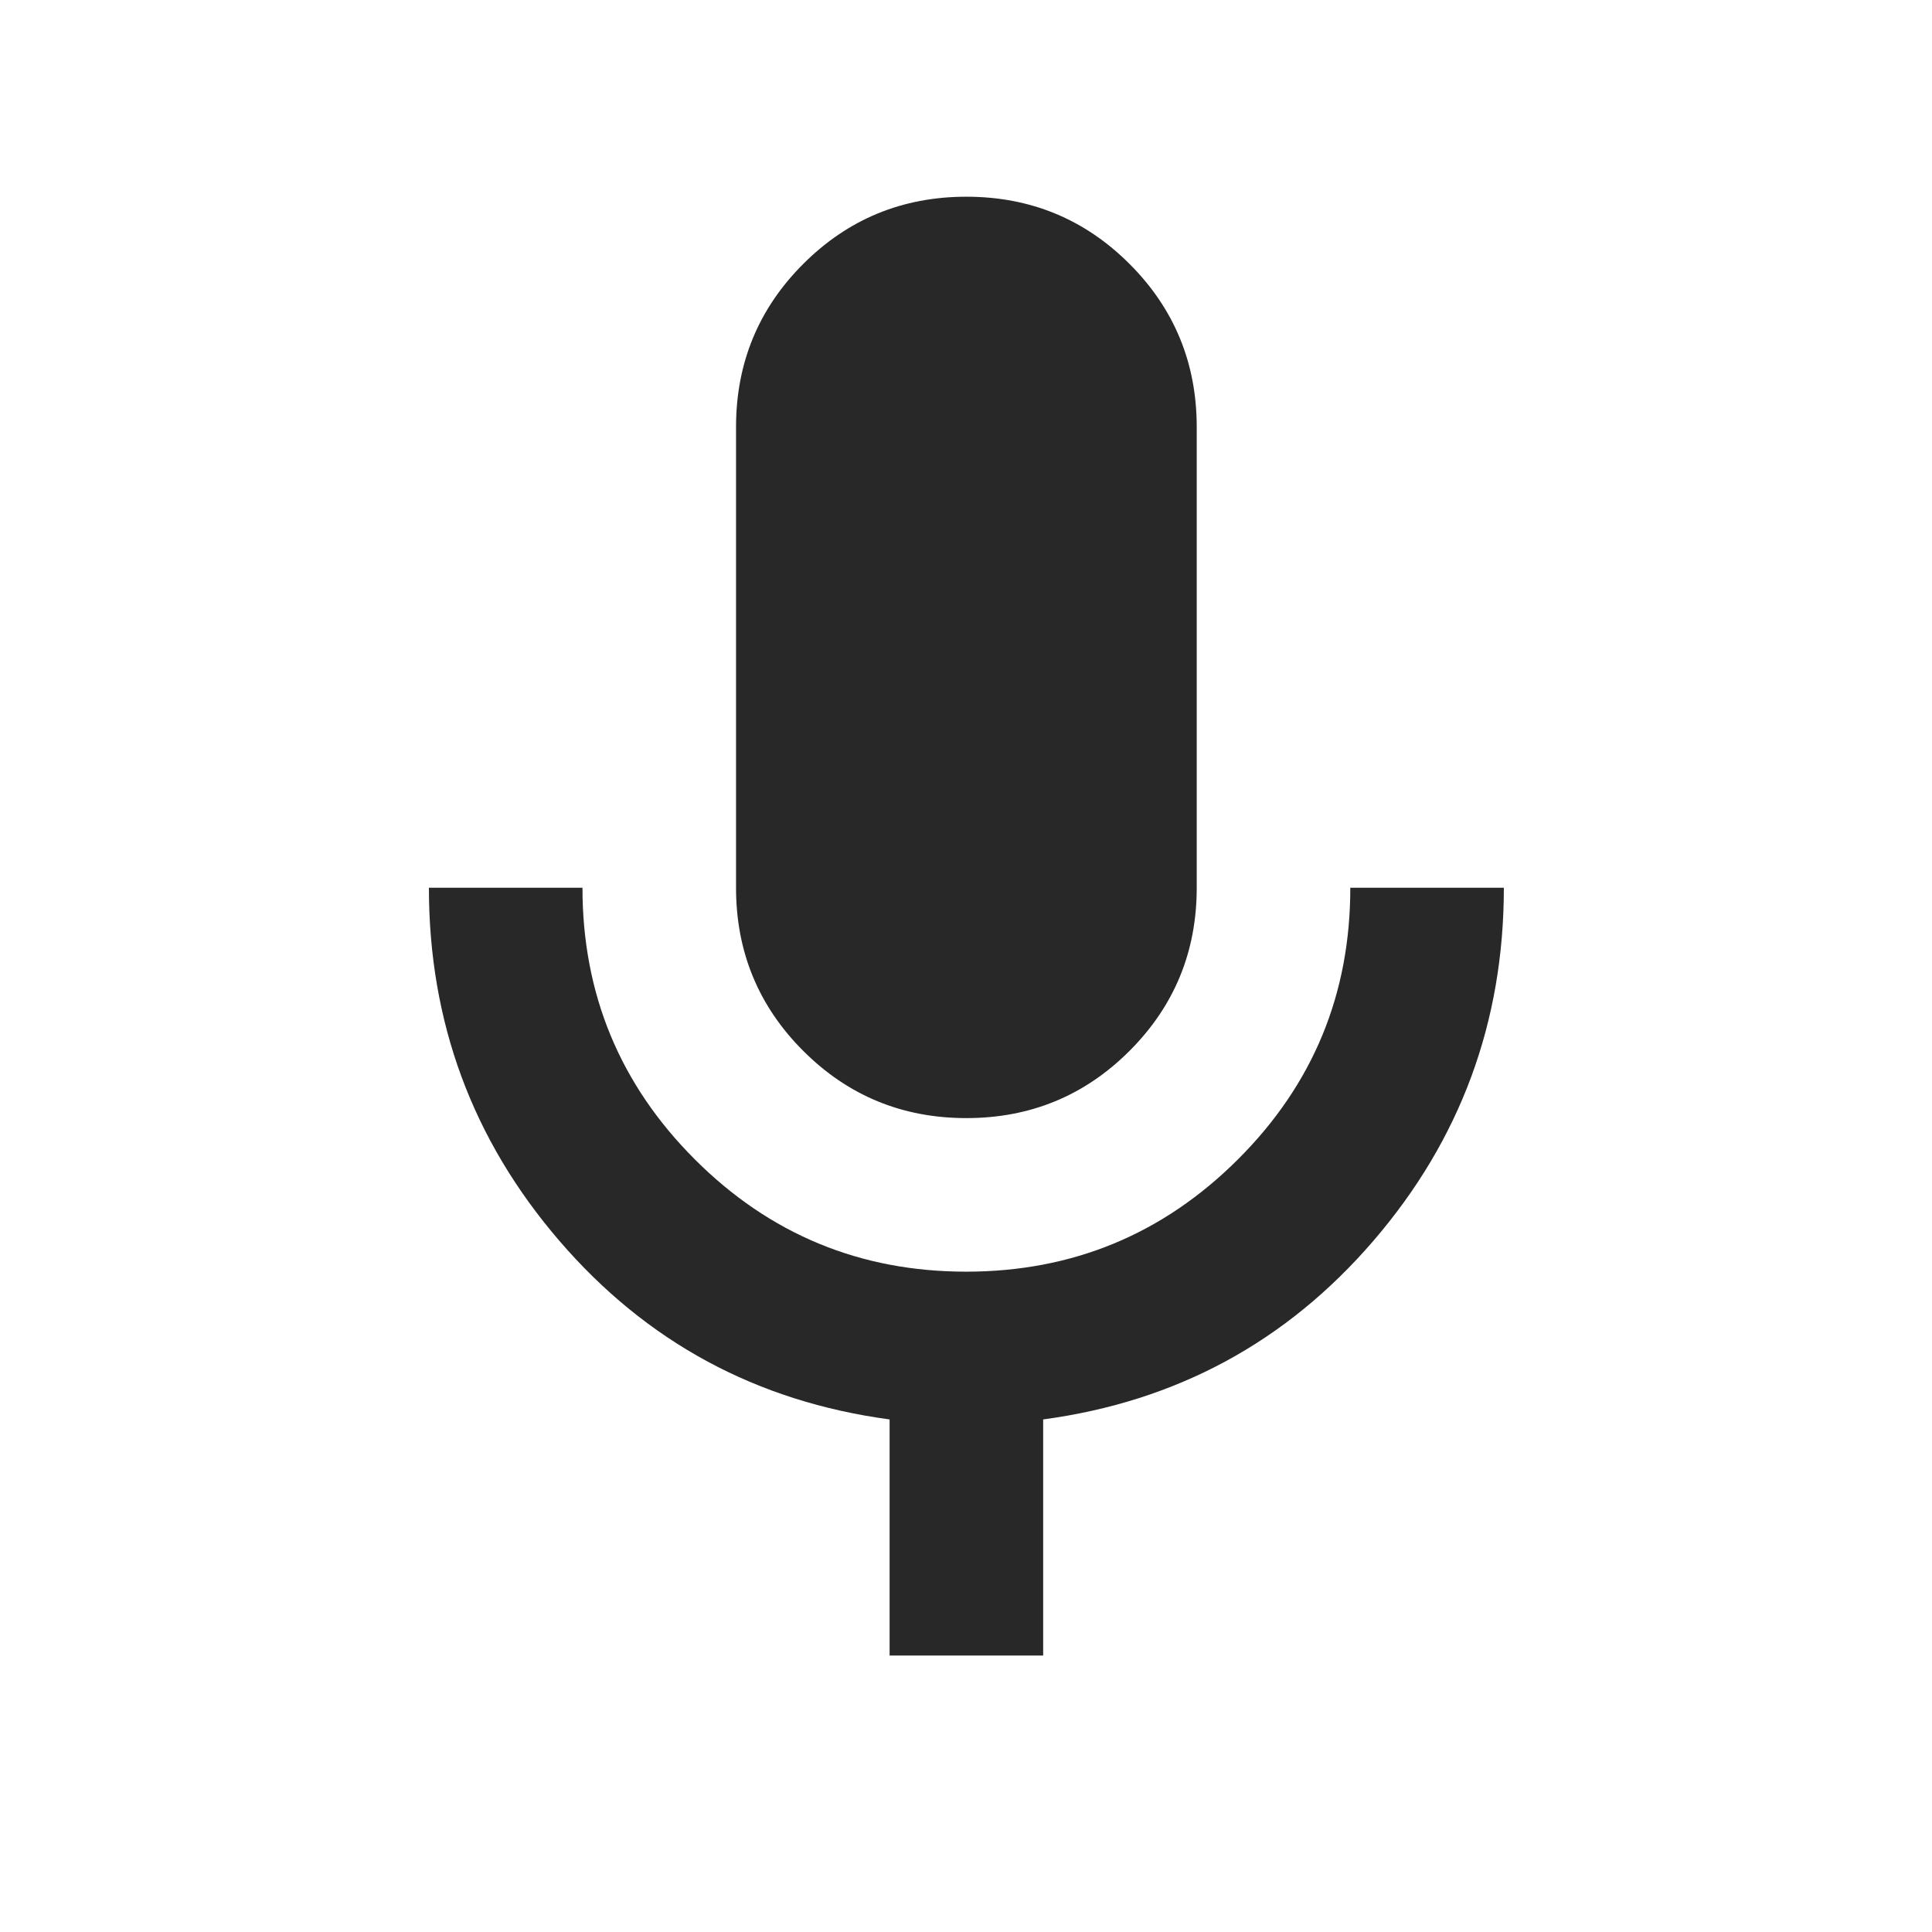 <svg xmlns="http://www.w3.org/2000/svg" width="33" height="33" viewBox="0 0 33 33" fill="none">
  <path d="M16.506 19.098C15.414 19.098 14.485 18.715 13.72 17.95C12.955 17.185 12.572 16.256 12.572 15.163V7.295C12.572 6.202 12.955 5.273 13.72 4.508C14.485 3.743 15.414 3.36 16.506 3.36C17.599 3.36 18.528 3.743 19.293 4.508C20.058 5.273 20.441 6.202 20.441 7.295V15.163C20.441 16.256 20.058 17.185 19.293 17.95C18.528 18.715 17.599 19.098 16.506 19.098ZM15.195 28.278V24.245C12.922 23.939 11.042 22.923 9.556 21.196C8.069 19.469 7.326 17.459 7.326 15.163H9.949C9.949 16.978 10.589 18.524 11.868 19.803C13.147 21.082 14.693 21.722 16.506 21.721C18.32 21.72 19.866 21.08 21.146 19.802C22.427 18.524 23.066 16.978 23.064 15.163H25.687C25.687 17.459 24.944 19.469 23.457 21.196C21.971 22.923 20.091 23.939 17.818 24.245V28.278H15.195Z" fill="#282828"/>
</svg>